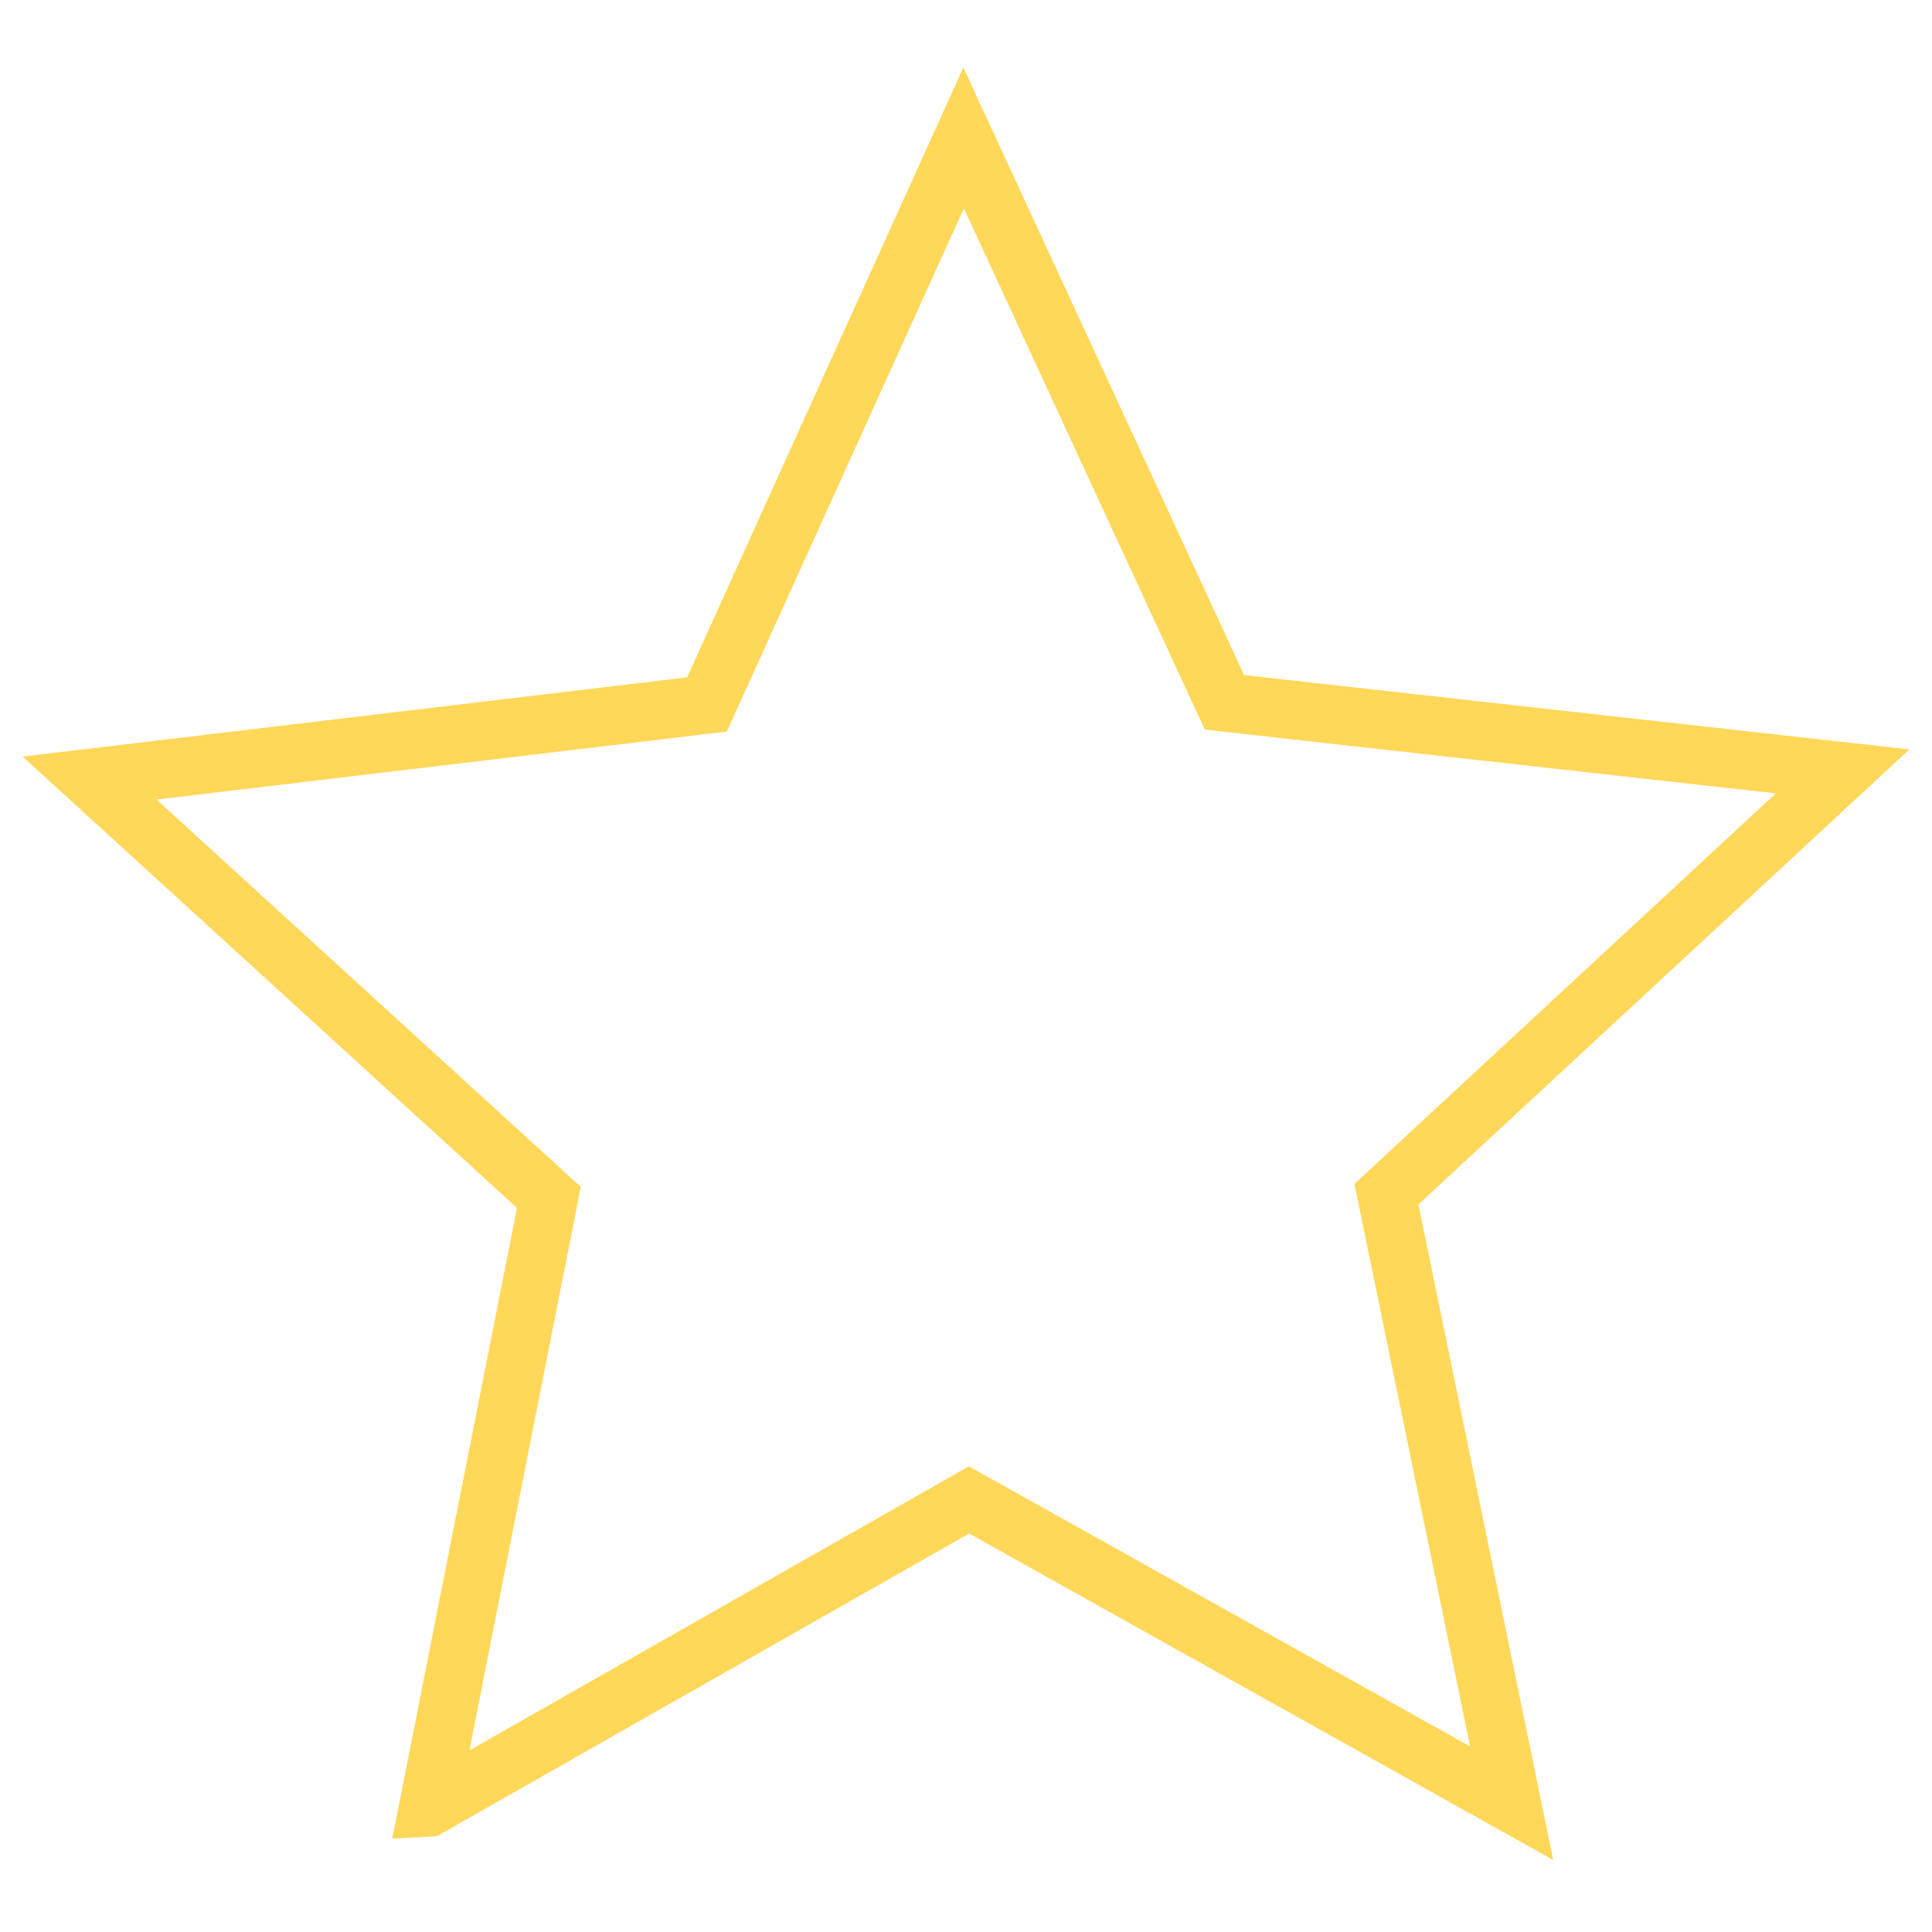<svg width="33" height="33" fill="none" xmlns="http://www.w3.org/2000/svg"><path d="M7.315 30.872l2.006-10.143.054-.277-.208-.19L1.53 13.29l10.266-1.224.28-.034.116-.256 4.267-9.42 4.337 9.385.119.255.28.032 10.278 1.148-7.585 7.03-.207.192.057.276L25.82 30.8l-9.023-5.043-.247-.137-.245.14-8.989 5.112z" stroke="#FFD759"/></svg>